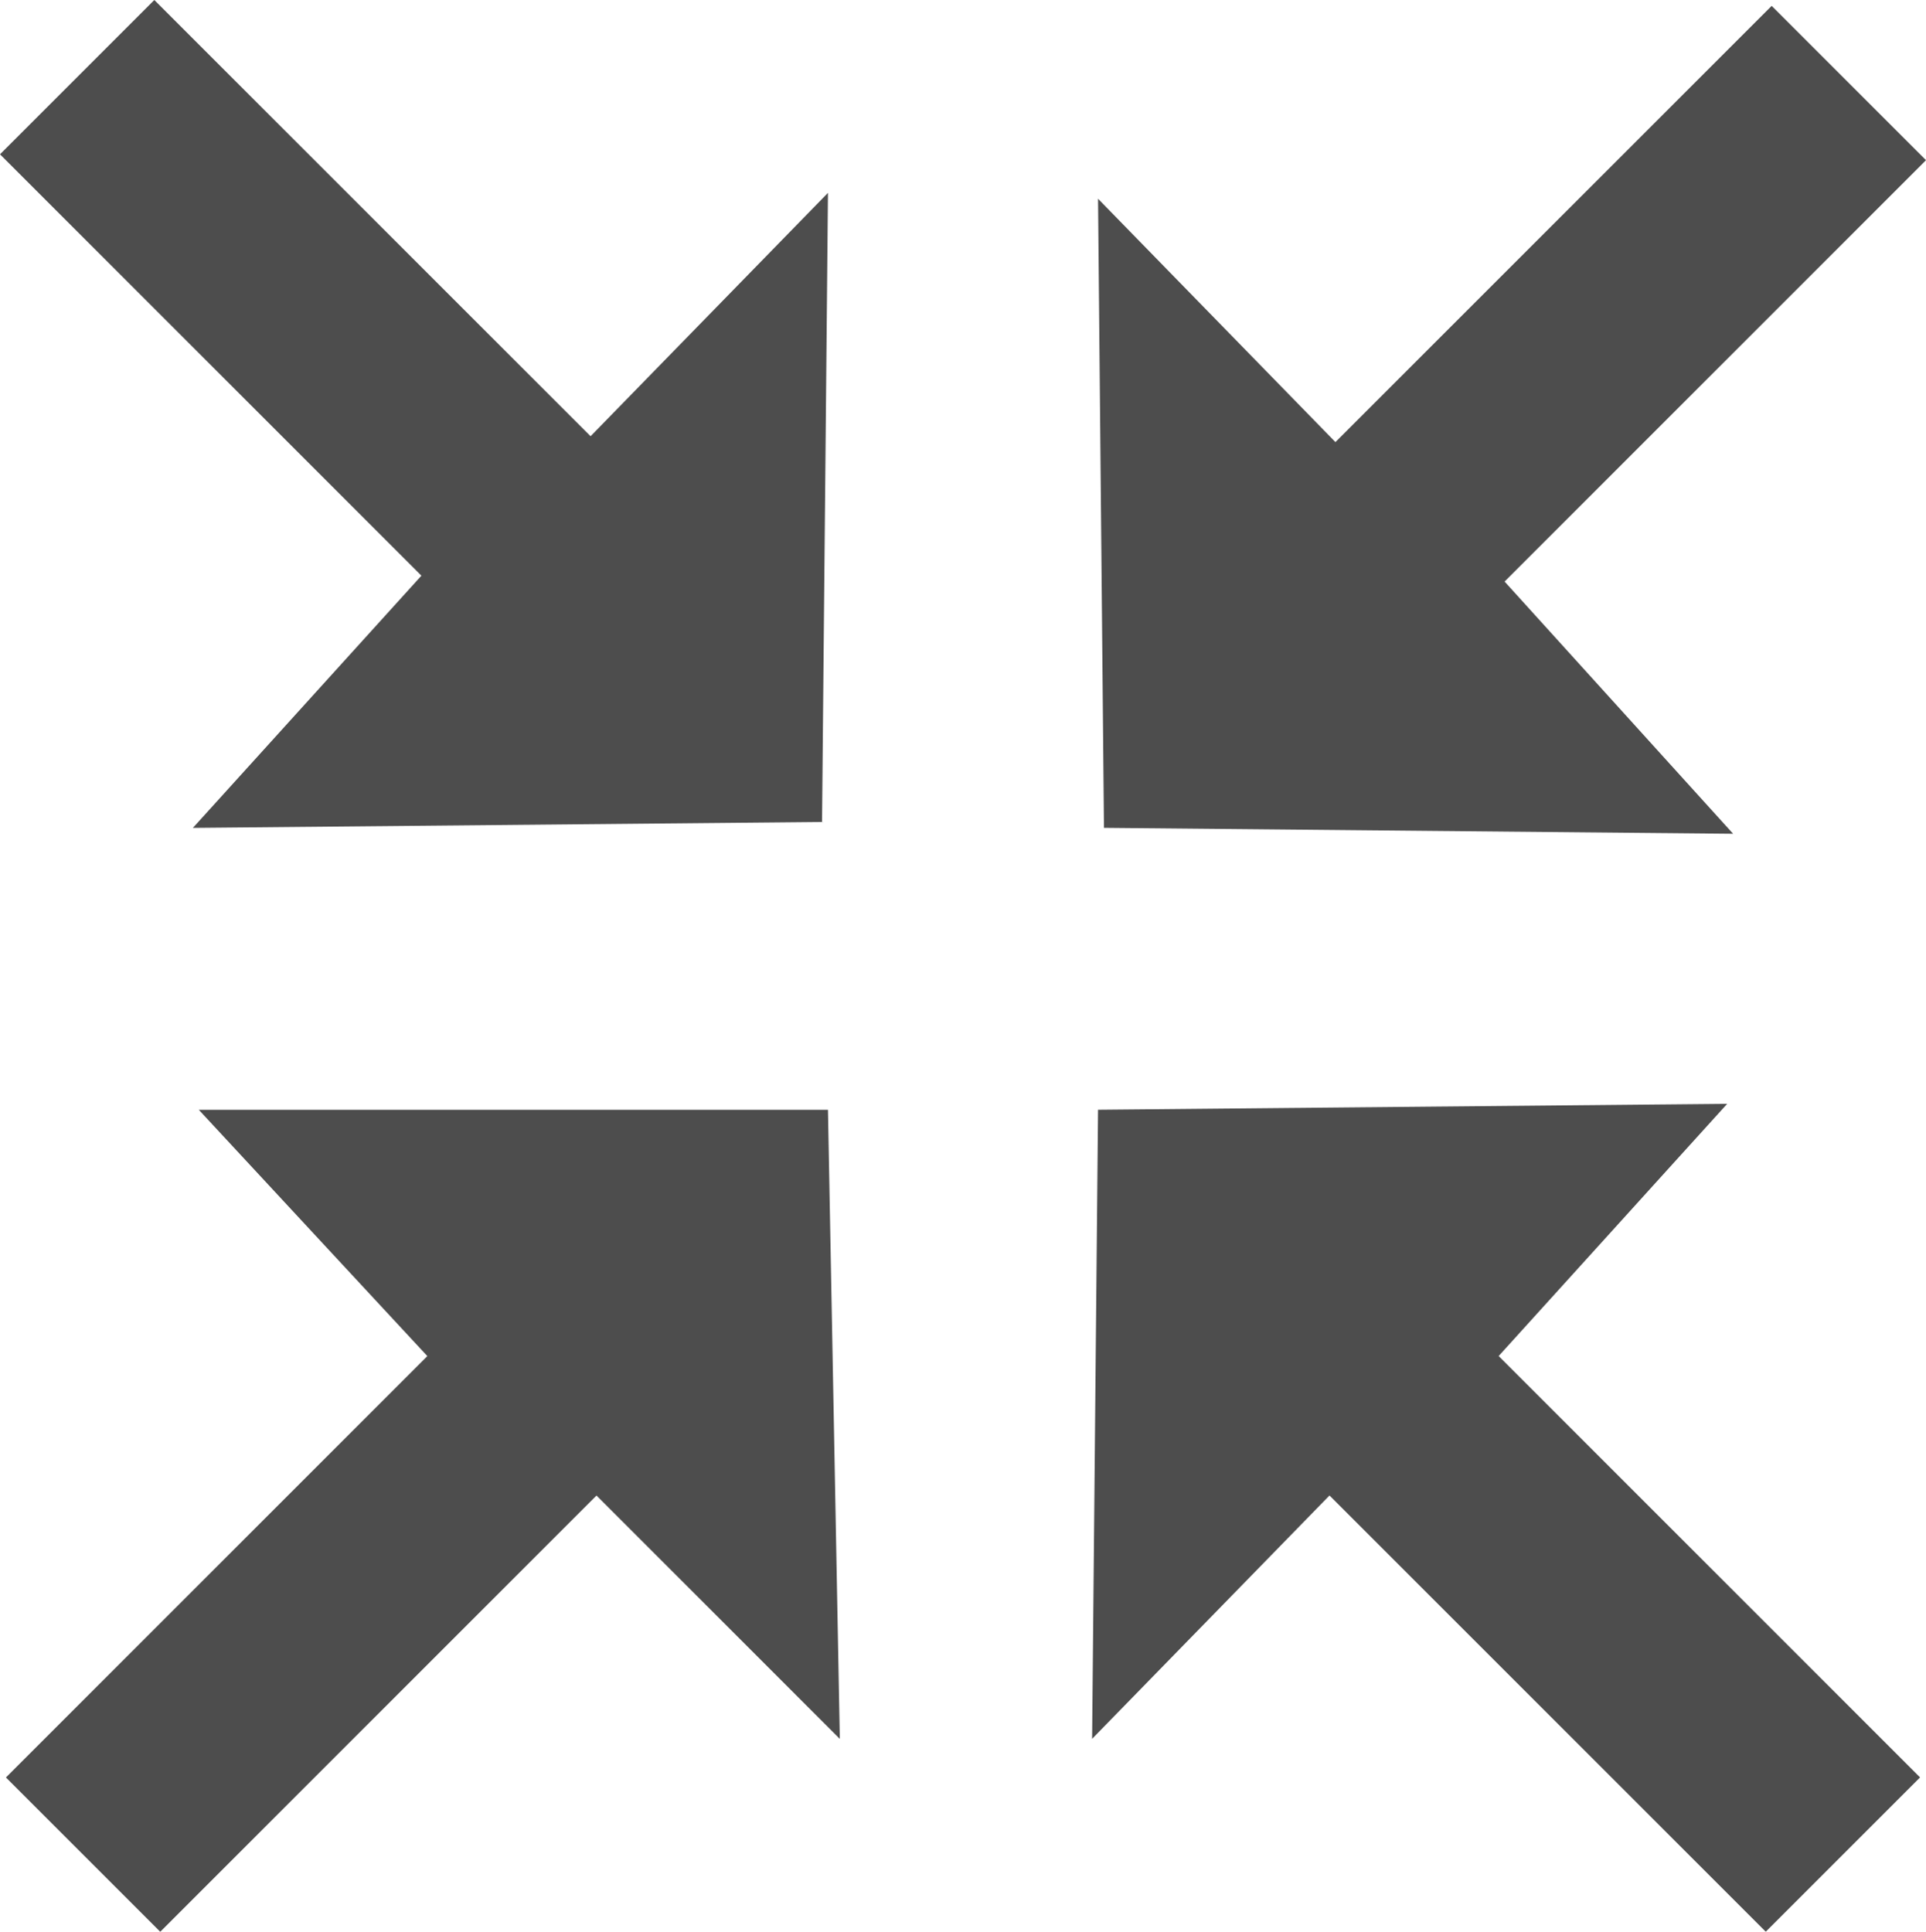 <svg version="1.1" xmlns="http://www.w3.org/2000/svg" xmlns:xlink="http://www.w3.org/1999/xlink" width="36.056" height="36.167" viewBox="0,0,36.056,36.167"><g transform="translate(-221.972,-161.917)"><g data-paper-data="{&quot;isPaintingLayer&quot;:true}" fill="#4d4d4d" fill-rule="nonzero" stroke="none" stroke-width="0" stroke-linecap="round" stroke-linejoin="miter" stroke-miterlimit="10" stroke-dasharray="" stroke-dashoffset="0" style="mix-blend-mode: normal"><path d="M233.139,189.917l-8.167,8.167l-2.889,-2.889l7.889,-7.889l-4.278,-4.611h11.778l0.222,11.778z" data-paper-data="{&quot;index&quot;:null}"/><path d="M237.472,165.528l-0.111,11.778l-11.778,0.111l4.278,-4.722l-7.889,-7.889l2.889,-2.889l8.167,8.167z" data-paper-data="{&quot;index&quot;:null}"/><path d="M246.972,170.194l8.167,-8.167l2.889,2.889l-7.889,7.889l4.278,4.722l-11.778,-0.111l-0.111,-11.778z" data-paper-data="{&quot;index&quot;:null}"/><path d="M242.417,194.472l0.111,-11.778l11.778,-0.111l-4.278,4.722l7.889,7.889l-2.889,2.889l-8.167,-8.167z" data-paper-data="{&quot;index&quot;:null}"/></g></g></svg>